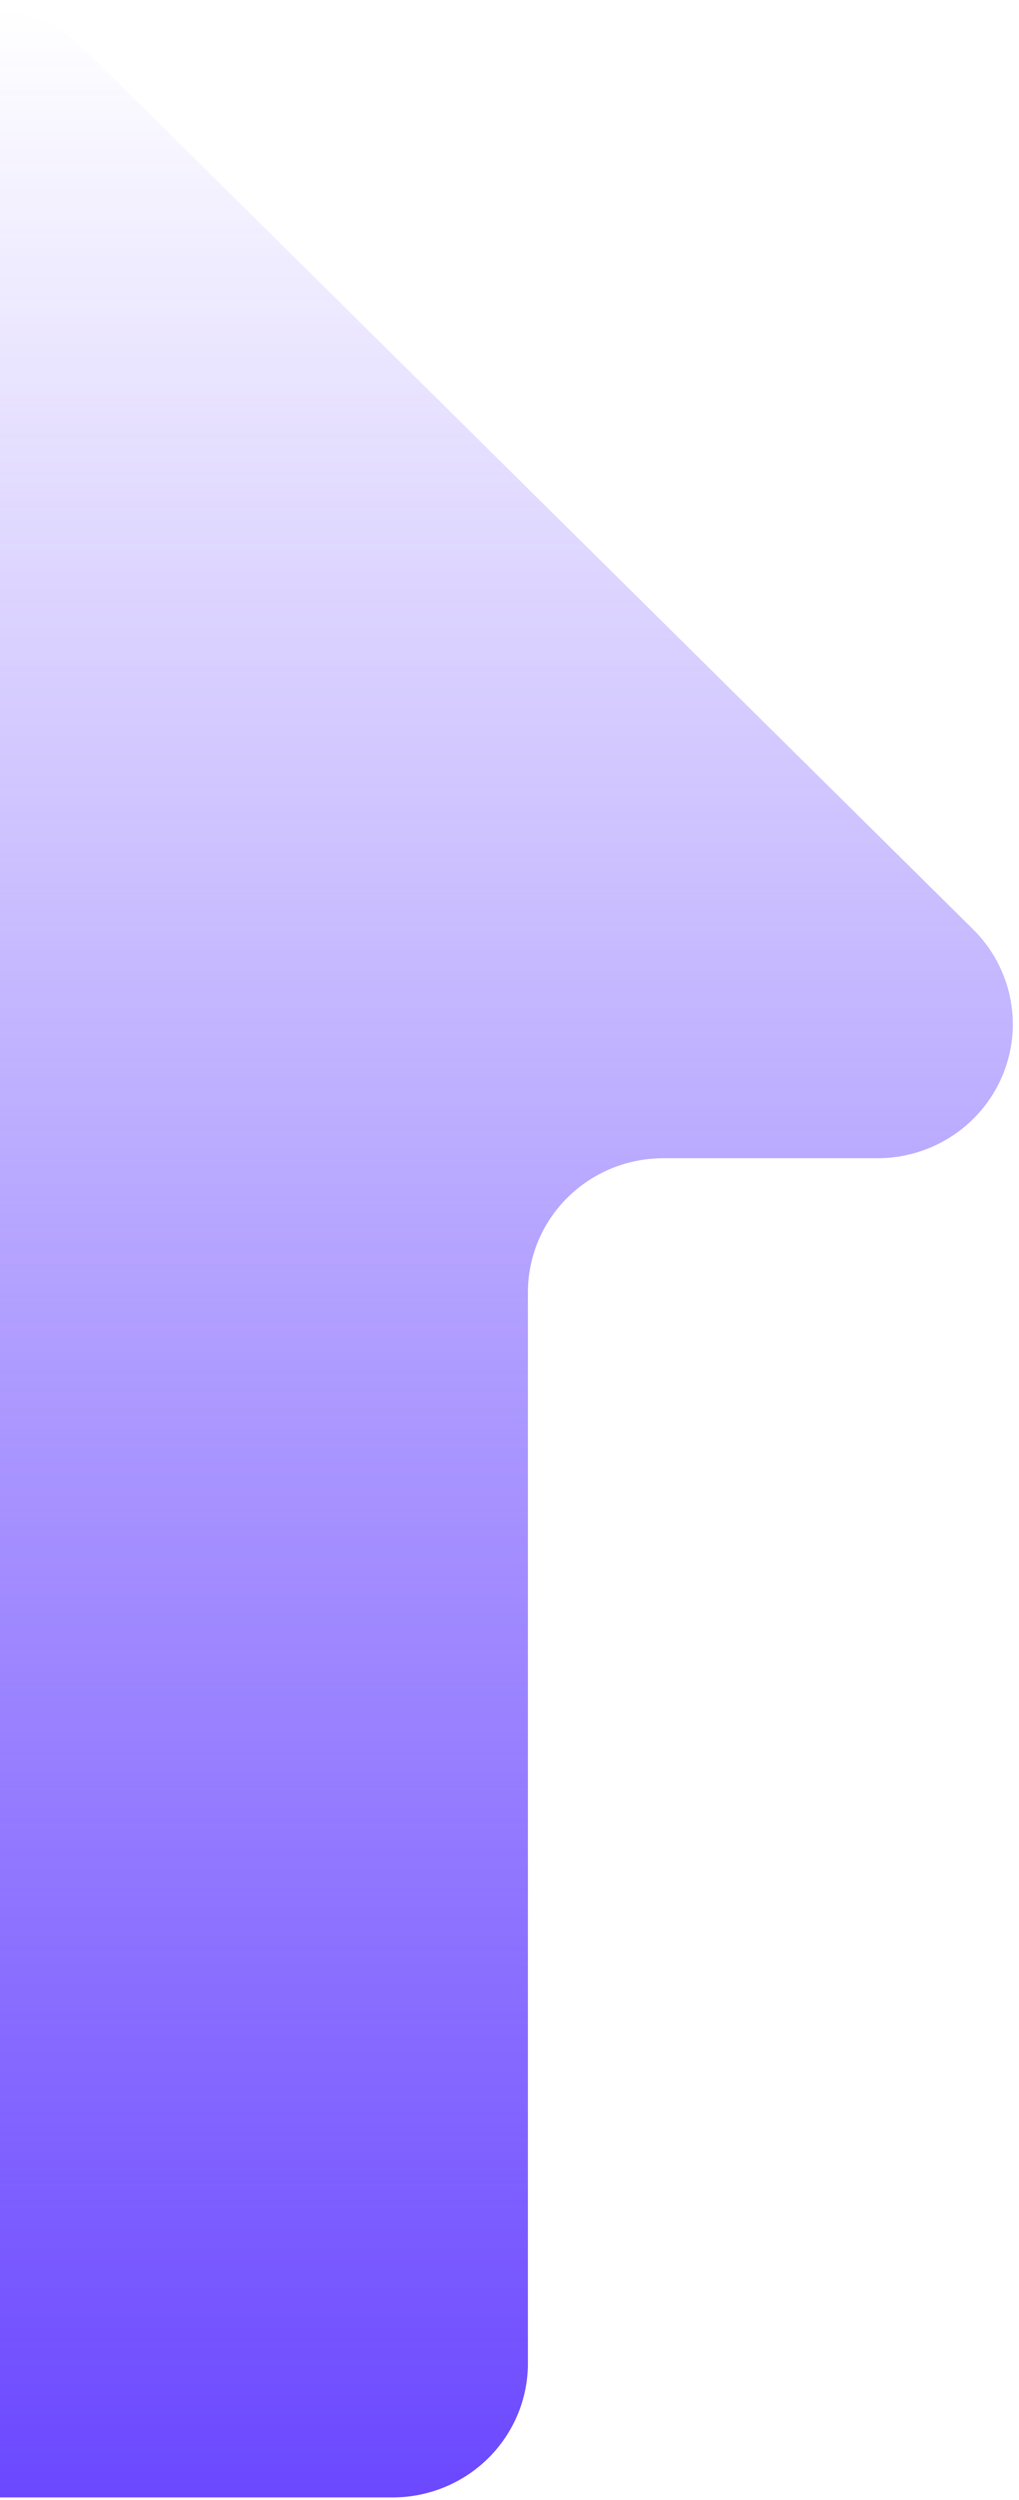 <svg width="117" height="287" viewBox="0 0 117 287" fill="none" xmlns="http://www.w3.org/2000/svg">
<path d="M60.615 271.296V148.341C60.615 144.26 62.252 140.347 65.167 137.461C68.082 134.576 72.035 132.955 76.158 132.955H100.735C103.811 132.957 106.819 132.056 109.377 130.366C111.935 128.675 113.929 126.271 115.107 123.458C116.284 120.646 116.592 117.55 115.991 114.564C115.39 111.578 113.908 108.835 111.732 106.683L9.497 5.481C7.323 3.326 4.553 1.859 1.536 1.264C-1.48 0.67 -4.608 0.974 -7.449 2.14C-10.291 3.306 -12.719 5.279 -14.427 7.812C-16.135 10.344 -17.045 13.322 -17.043 16.366V271.296C-17.043 275.376 -15.405 279.29 -12.49 282.175C-9.575 285.061 -5.622 286.682 -1.499 286.682H45.13C49.242 286.667 53.181 285.039 56.083 282.155C58.985 279.271 60.615 275.366 60.615 271.296Z" fill="url(#paint0_linear_3_14)"/>
<defs>
<linearGradient id="paint0_linear_3_14" x1="49.624" y1="286.682" x2="49.624" y2="0.968" gradientUnits="userSpaceOnUse">
<stop stop-color="#6B48FF"/>
<stop offset="1" stop-color="#6B48FF" stop-opacity="0"/>
</linearGradient>
</defs>
</svg>

